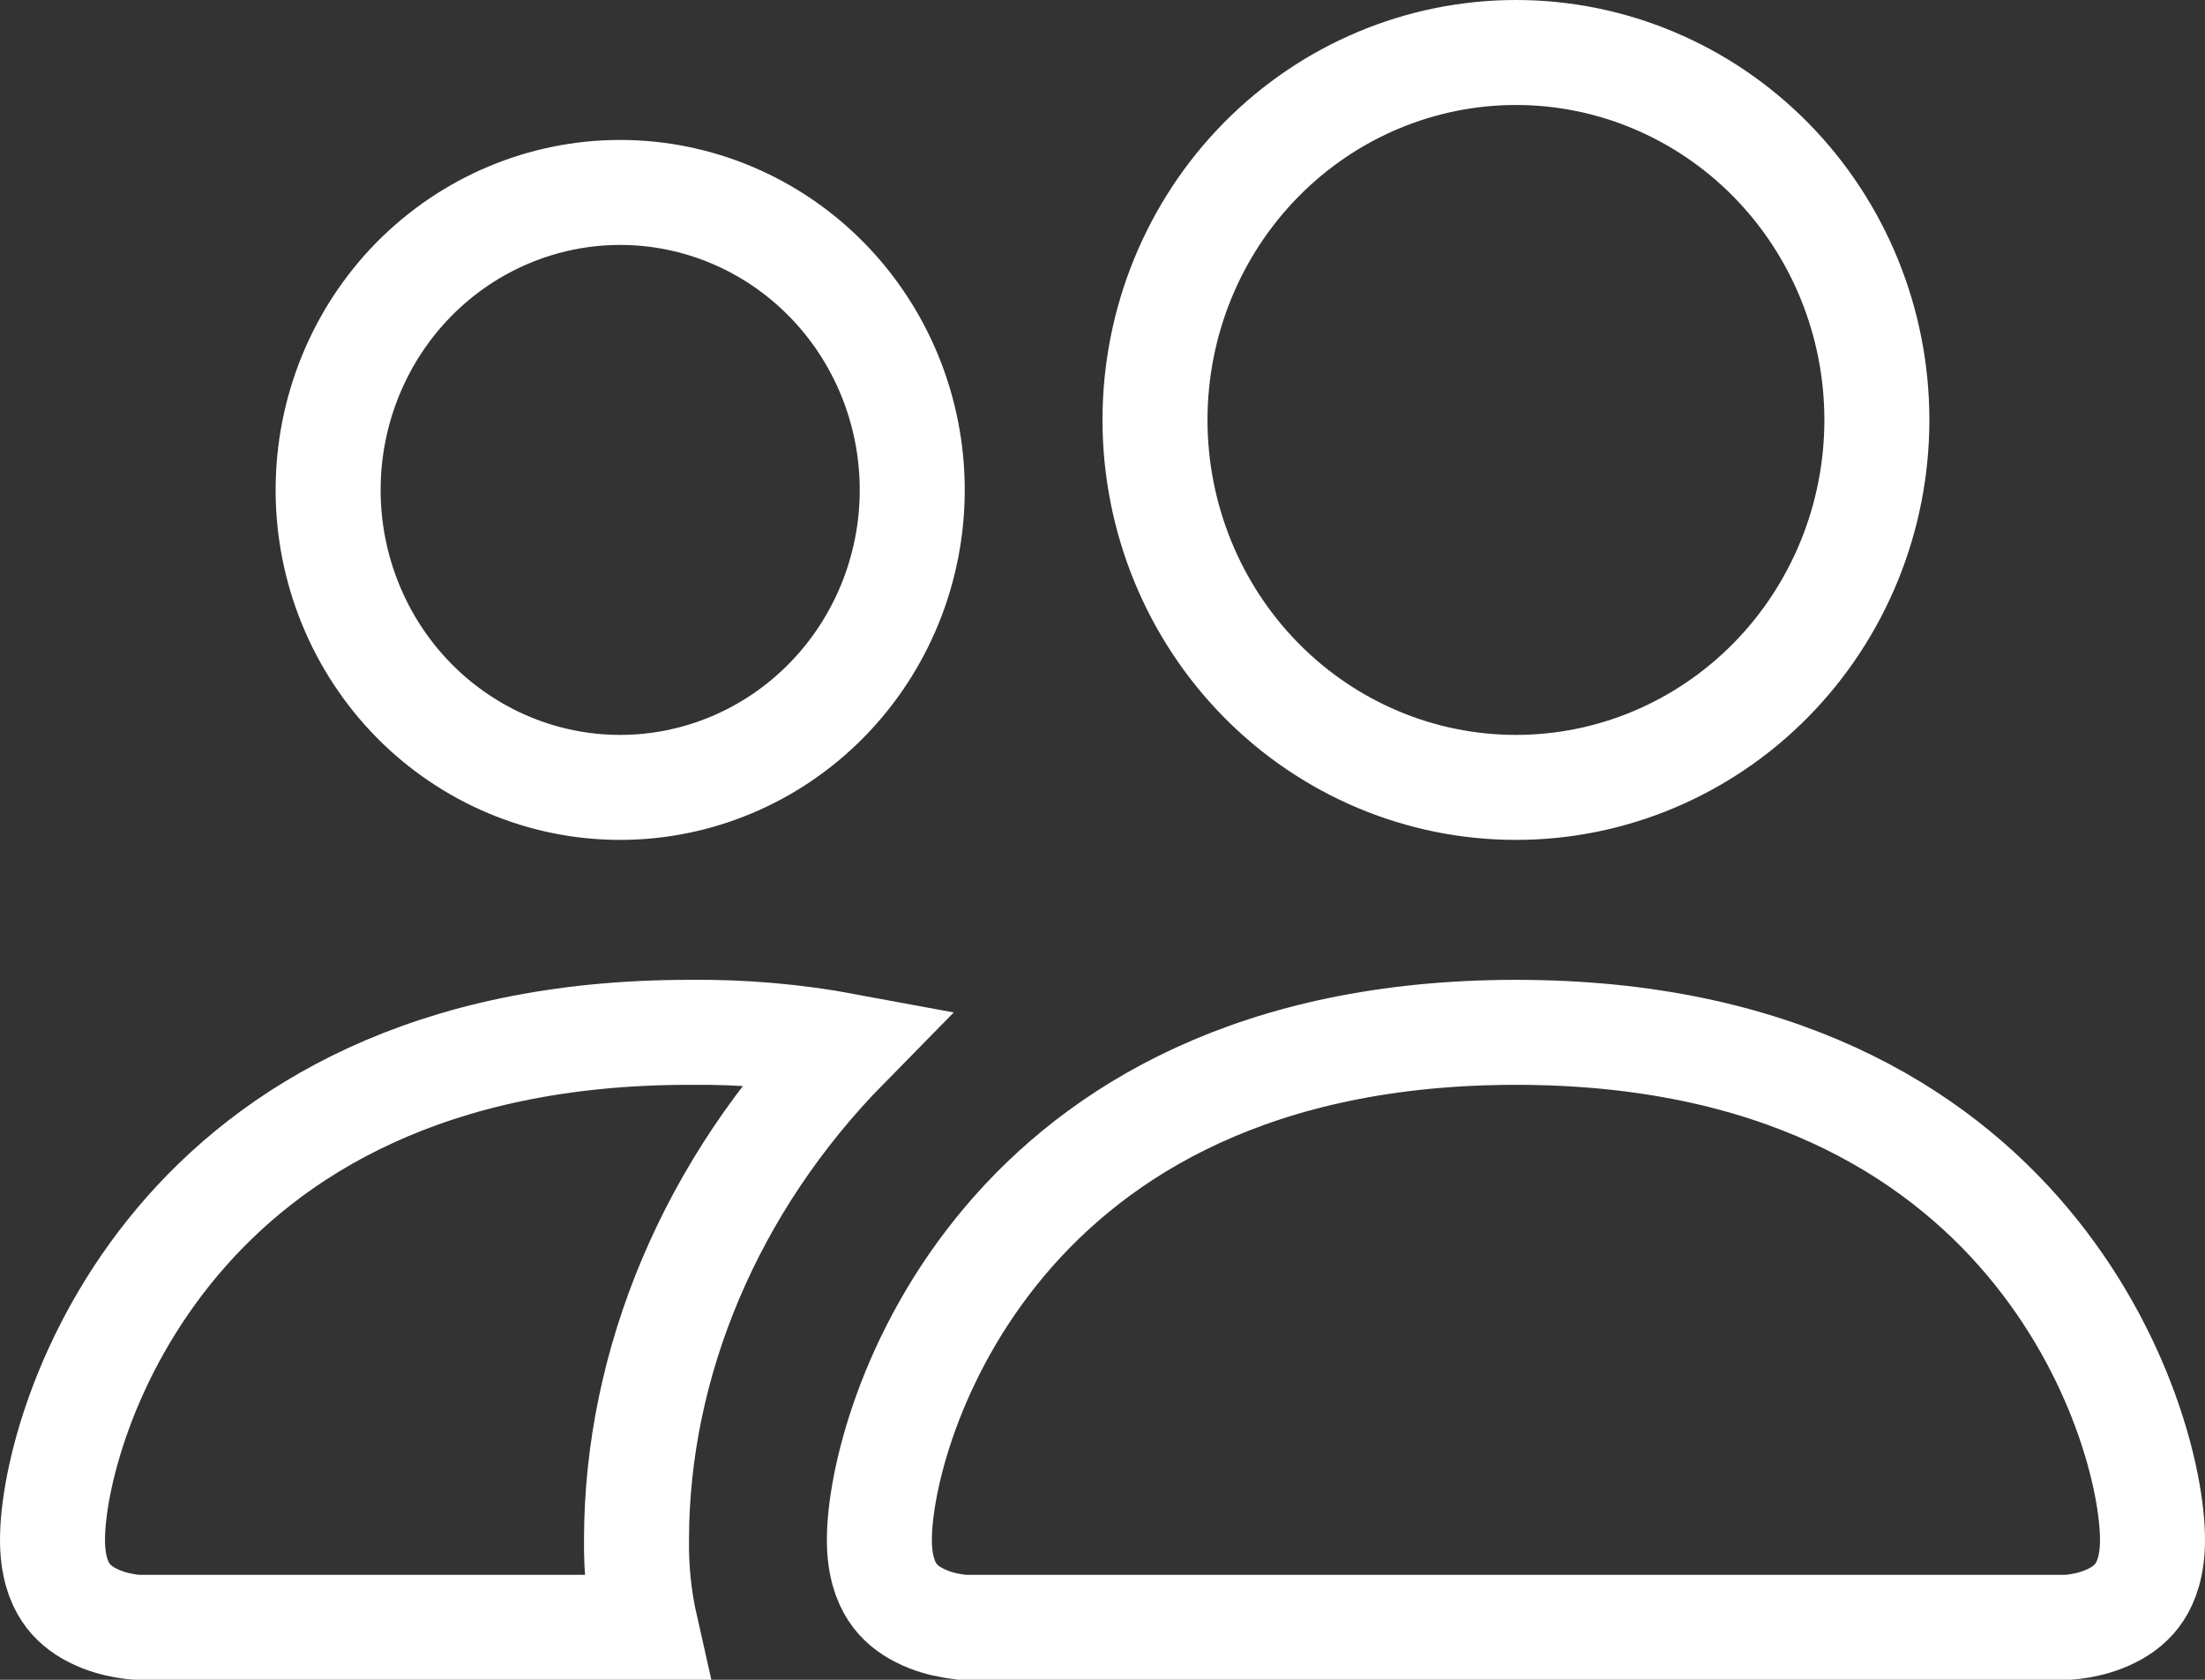 <svg width="21" height="16" viewBox="0 0 21 16" fill="none" xmlns="http://www.w3.org/2000/svg">
<rect x="0" y="0" width="21" height="16" fill="#333333" stroke="none"/>
<path d="M8.068 9.963C6.769 11.284 6.064 12.984 6.062 14.662C6.058 14.945 6.087 15.226 6.149 15.5H1.316C1.316 15.5 1.315 15.5 1.315 15.5C1.311 15.5 1.303 15.499 1.292 15.499C1.27 15.497 1.235 15.494 1.191 15.486C1.101 15.471 0.989 15.441 0.883 15.387C0.779 15.335 0.688 15.263 0.623 15.163C0.56 15.066 0.5 14.914 0.5 14.667C0.5 14.117 0.787 12.899 1.695 11.822C2.582 10.771 4.082 9.833 6.562 9.833V9.833L6.569 9.833C7.072 9.827 7.574 9.871 8.068 9.963ZM9.19 15.5C9.188 15.5 9.186 15.5 9.182 15.5C9.178 15.499 9.173 15.499 9.167 15.499C9.145 15.497 9.11 15.494 9.066 15.486C8.976 15.471 8.864 15.441 8.758 15.387C8.654 15.335 8.563 15.263 8.498 15.163C8.435 15.066 8.375 14.914 8.375 14.667C8.375 14.117 8.662 12.899 9.57 11.822C10.457 10.771 11.957 9.833 14.438 9.833C16.918 9.833 18.418 10.771 19.305 11.822C20.213 12.899 20.5 14.117 20.5 14.667C20.5 14.914 20.44 15.066 20.377 15.163C20.312 15.263 20.221 15.335 20.117 15.387C20.011 15.441 19.899 15.471 19.809 15.486C19.765 15.494 19.73 15.497 19.708 15.499C19.697 15.499 19.689 15.5 19.685 15.5C19.685 15.5 19.684 15.5 19.684 15.5H9.191C9.191 15.5 9.19 15.5 9.19 15.5ZM16.865 6.478C16.22 7.133 15.347 7.5 14.438 7.5C13.528 7.5 12.655 7.133 12.01 6.478C11.364 5.822 11 4.931 11 4C11 3.069 11.364 2.178 12.01 1.522C12.655 0.867 13.528 0.5 14.438 0.5C15.347 0.5 16.22 0.867 16.865 1.522C17.511 2.178 17.875 3.069 17.875 4C17.875 4.931 17.511 5.822 16.865 6.478ZM7.87 6.673C7.348 7.203 6.641 7.5 5.906 7.5C5.171 7.5 4.465 7.203 3.942 6.673C3.42 6.142 3.125 5.421 3.125 4.667C3.125 3.913 3.42 3.191 3.942 2.66C4.465 2.13 5.171 1.833 5.906 1.833C6.641 1.833 7.348 2.13 7.87 2.66C8.393 3.191 8.688 3.913 8.688 4.667C8.688 5.421 8.393 6.142 7.87 6.673Z" stroke="white"/>
</svg>
